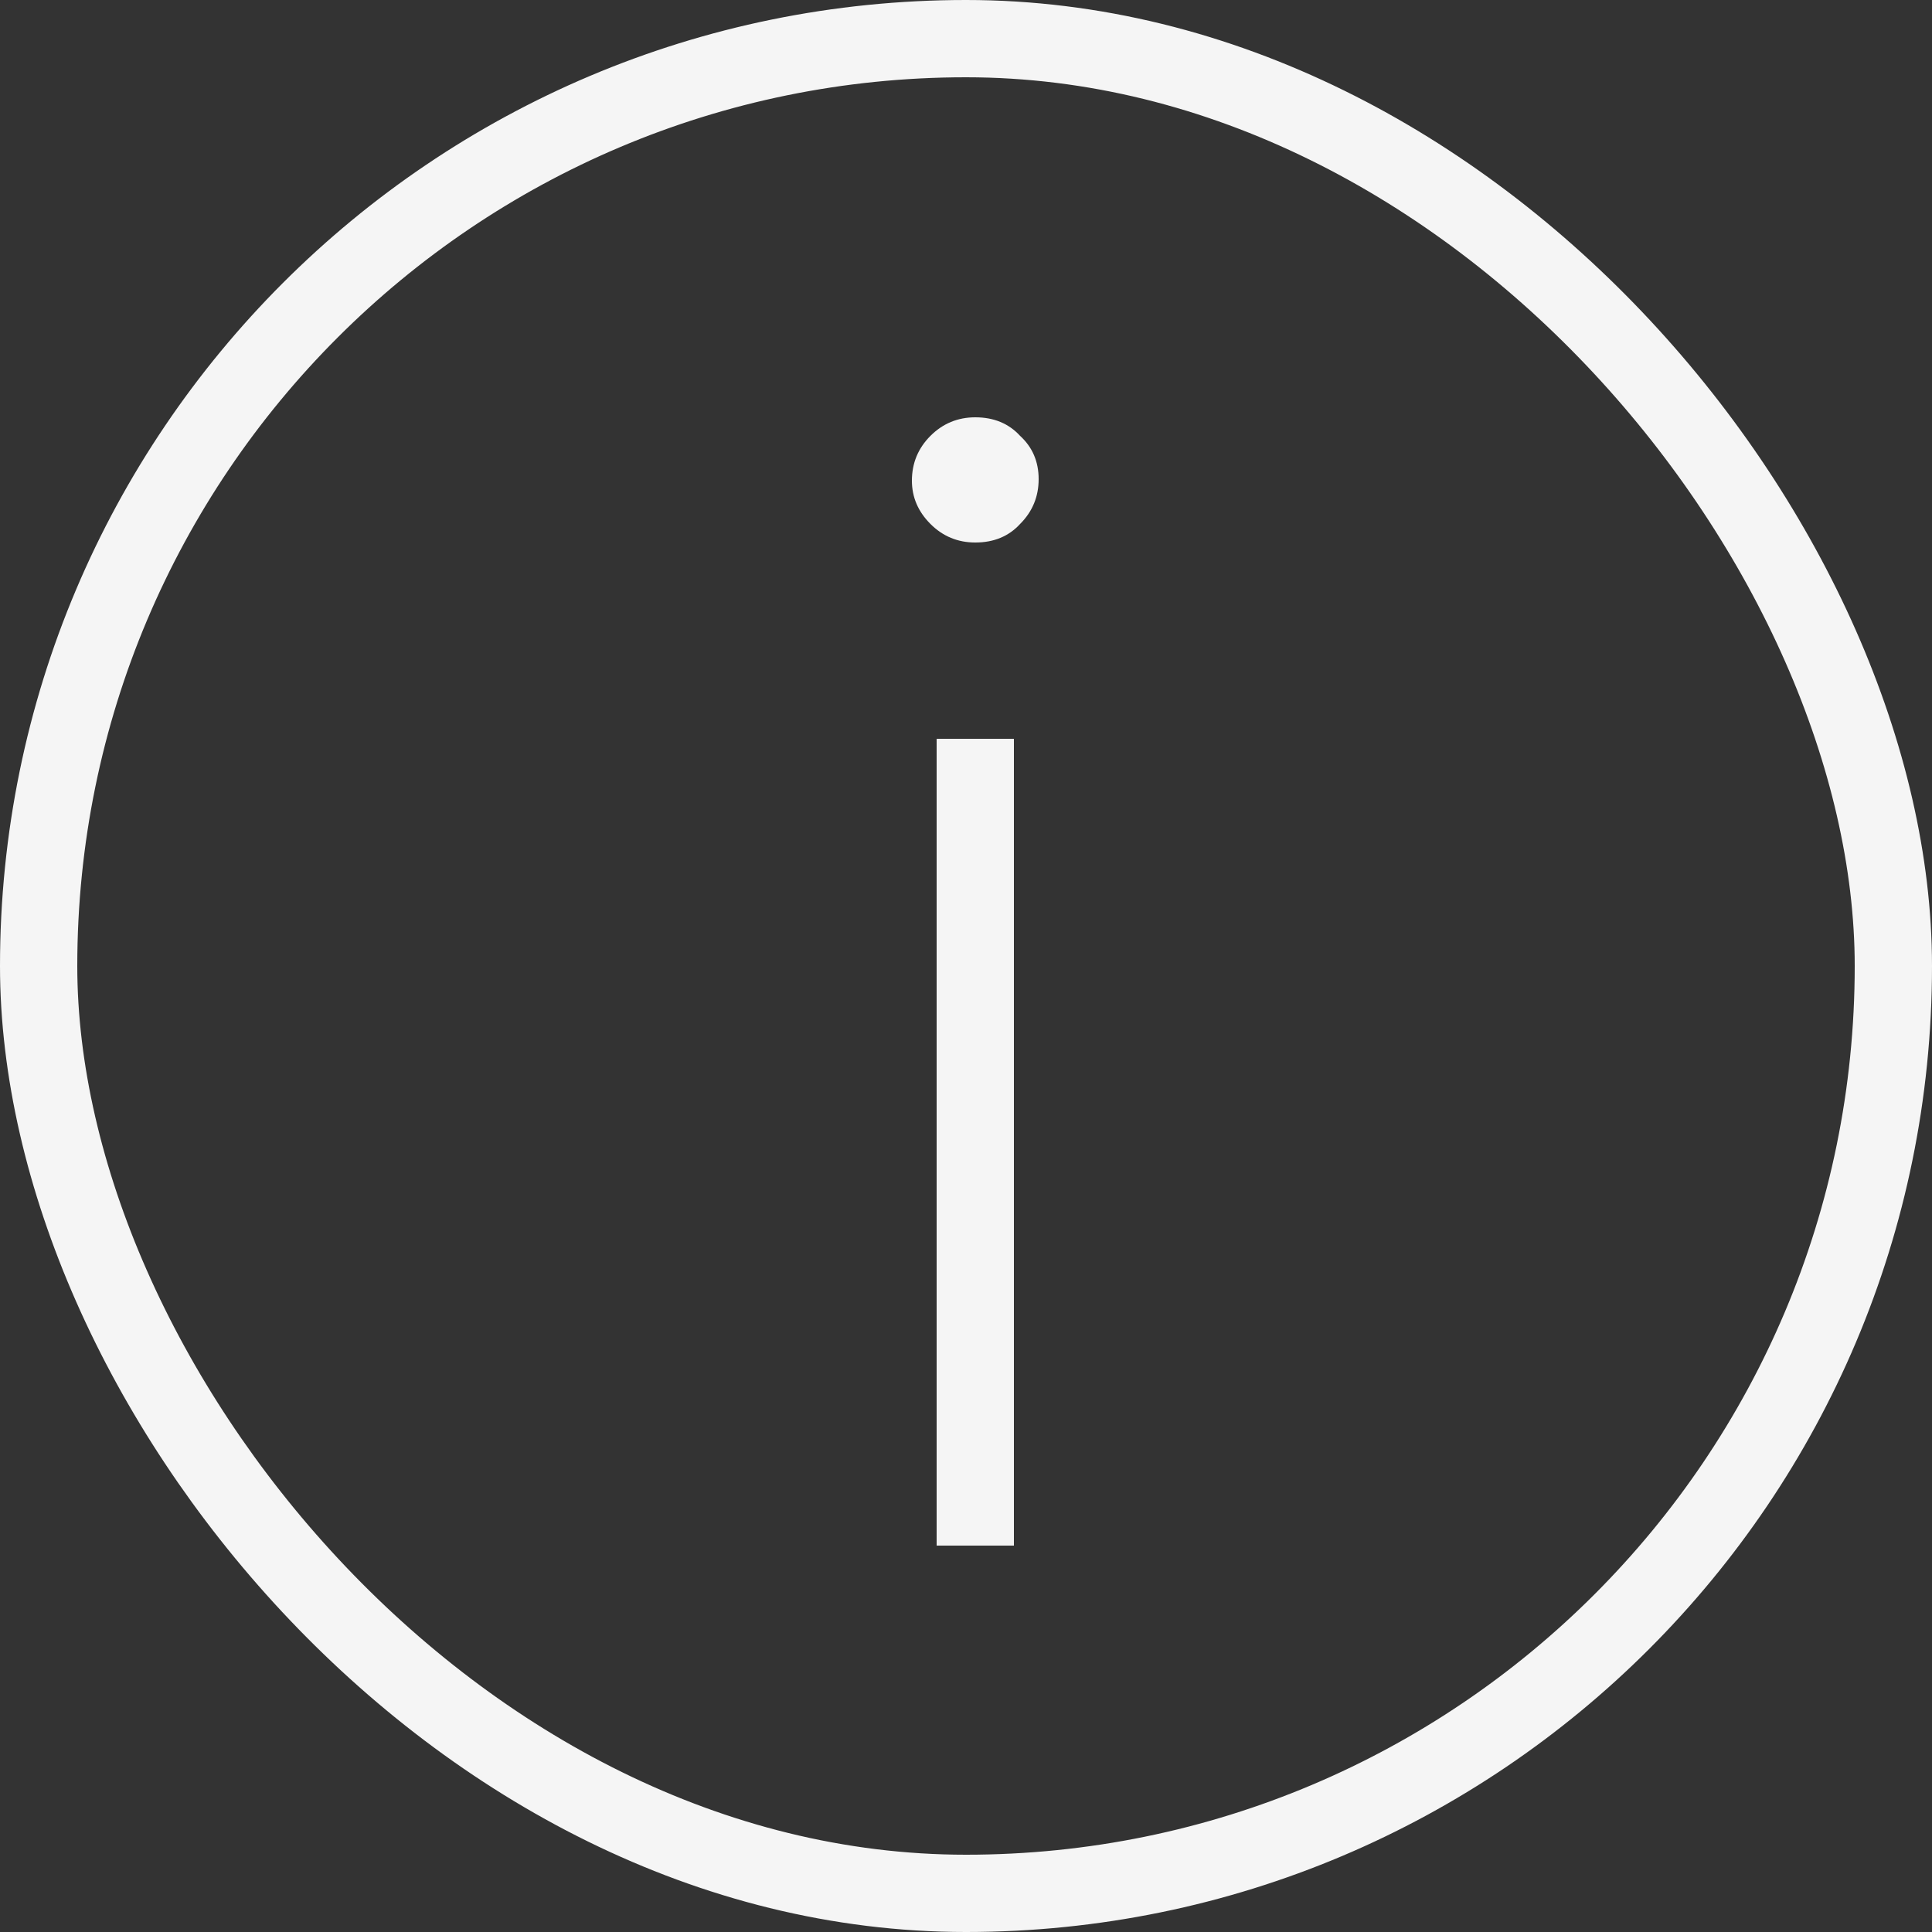 <svg width="50" height="50" viewBox="0 0 50 50" fill="none" xmlns="http://www.w3.org/2000/svg">
<rect x="0" y="0" width="50" height="50" fill="#333333" stroke="none"/>
<rect x="1" y="1" width="48" height="48" rx="24" stroke="#F5F5F5" stroke-width="2"/>
<path d="M24.24 40V19.12H26.24V40H24.24ZM25.24 14.04C24.787 14.04 24.4 13.88 24.08 13.56C23.76 13.24 23.6 12.867 23.6 12.44C23.6 11.987 23.76 11.6 24.08 11.28C24.4 10.96 24.787 10.8 25.24 10.8C25.72 10.8 26.107 10.96 26.4 11.28C26.72 11.573 26.88 11.947 26.88 12.4C26.88 12.853 26.72 13.24 26.4 13.56C26.107 13.88 25.72 14.04 25.24 14.04Z" fill="#F5F5F5"/>
</svg>
